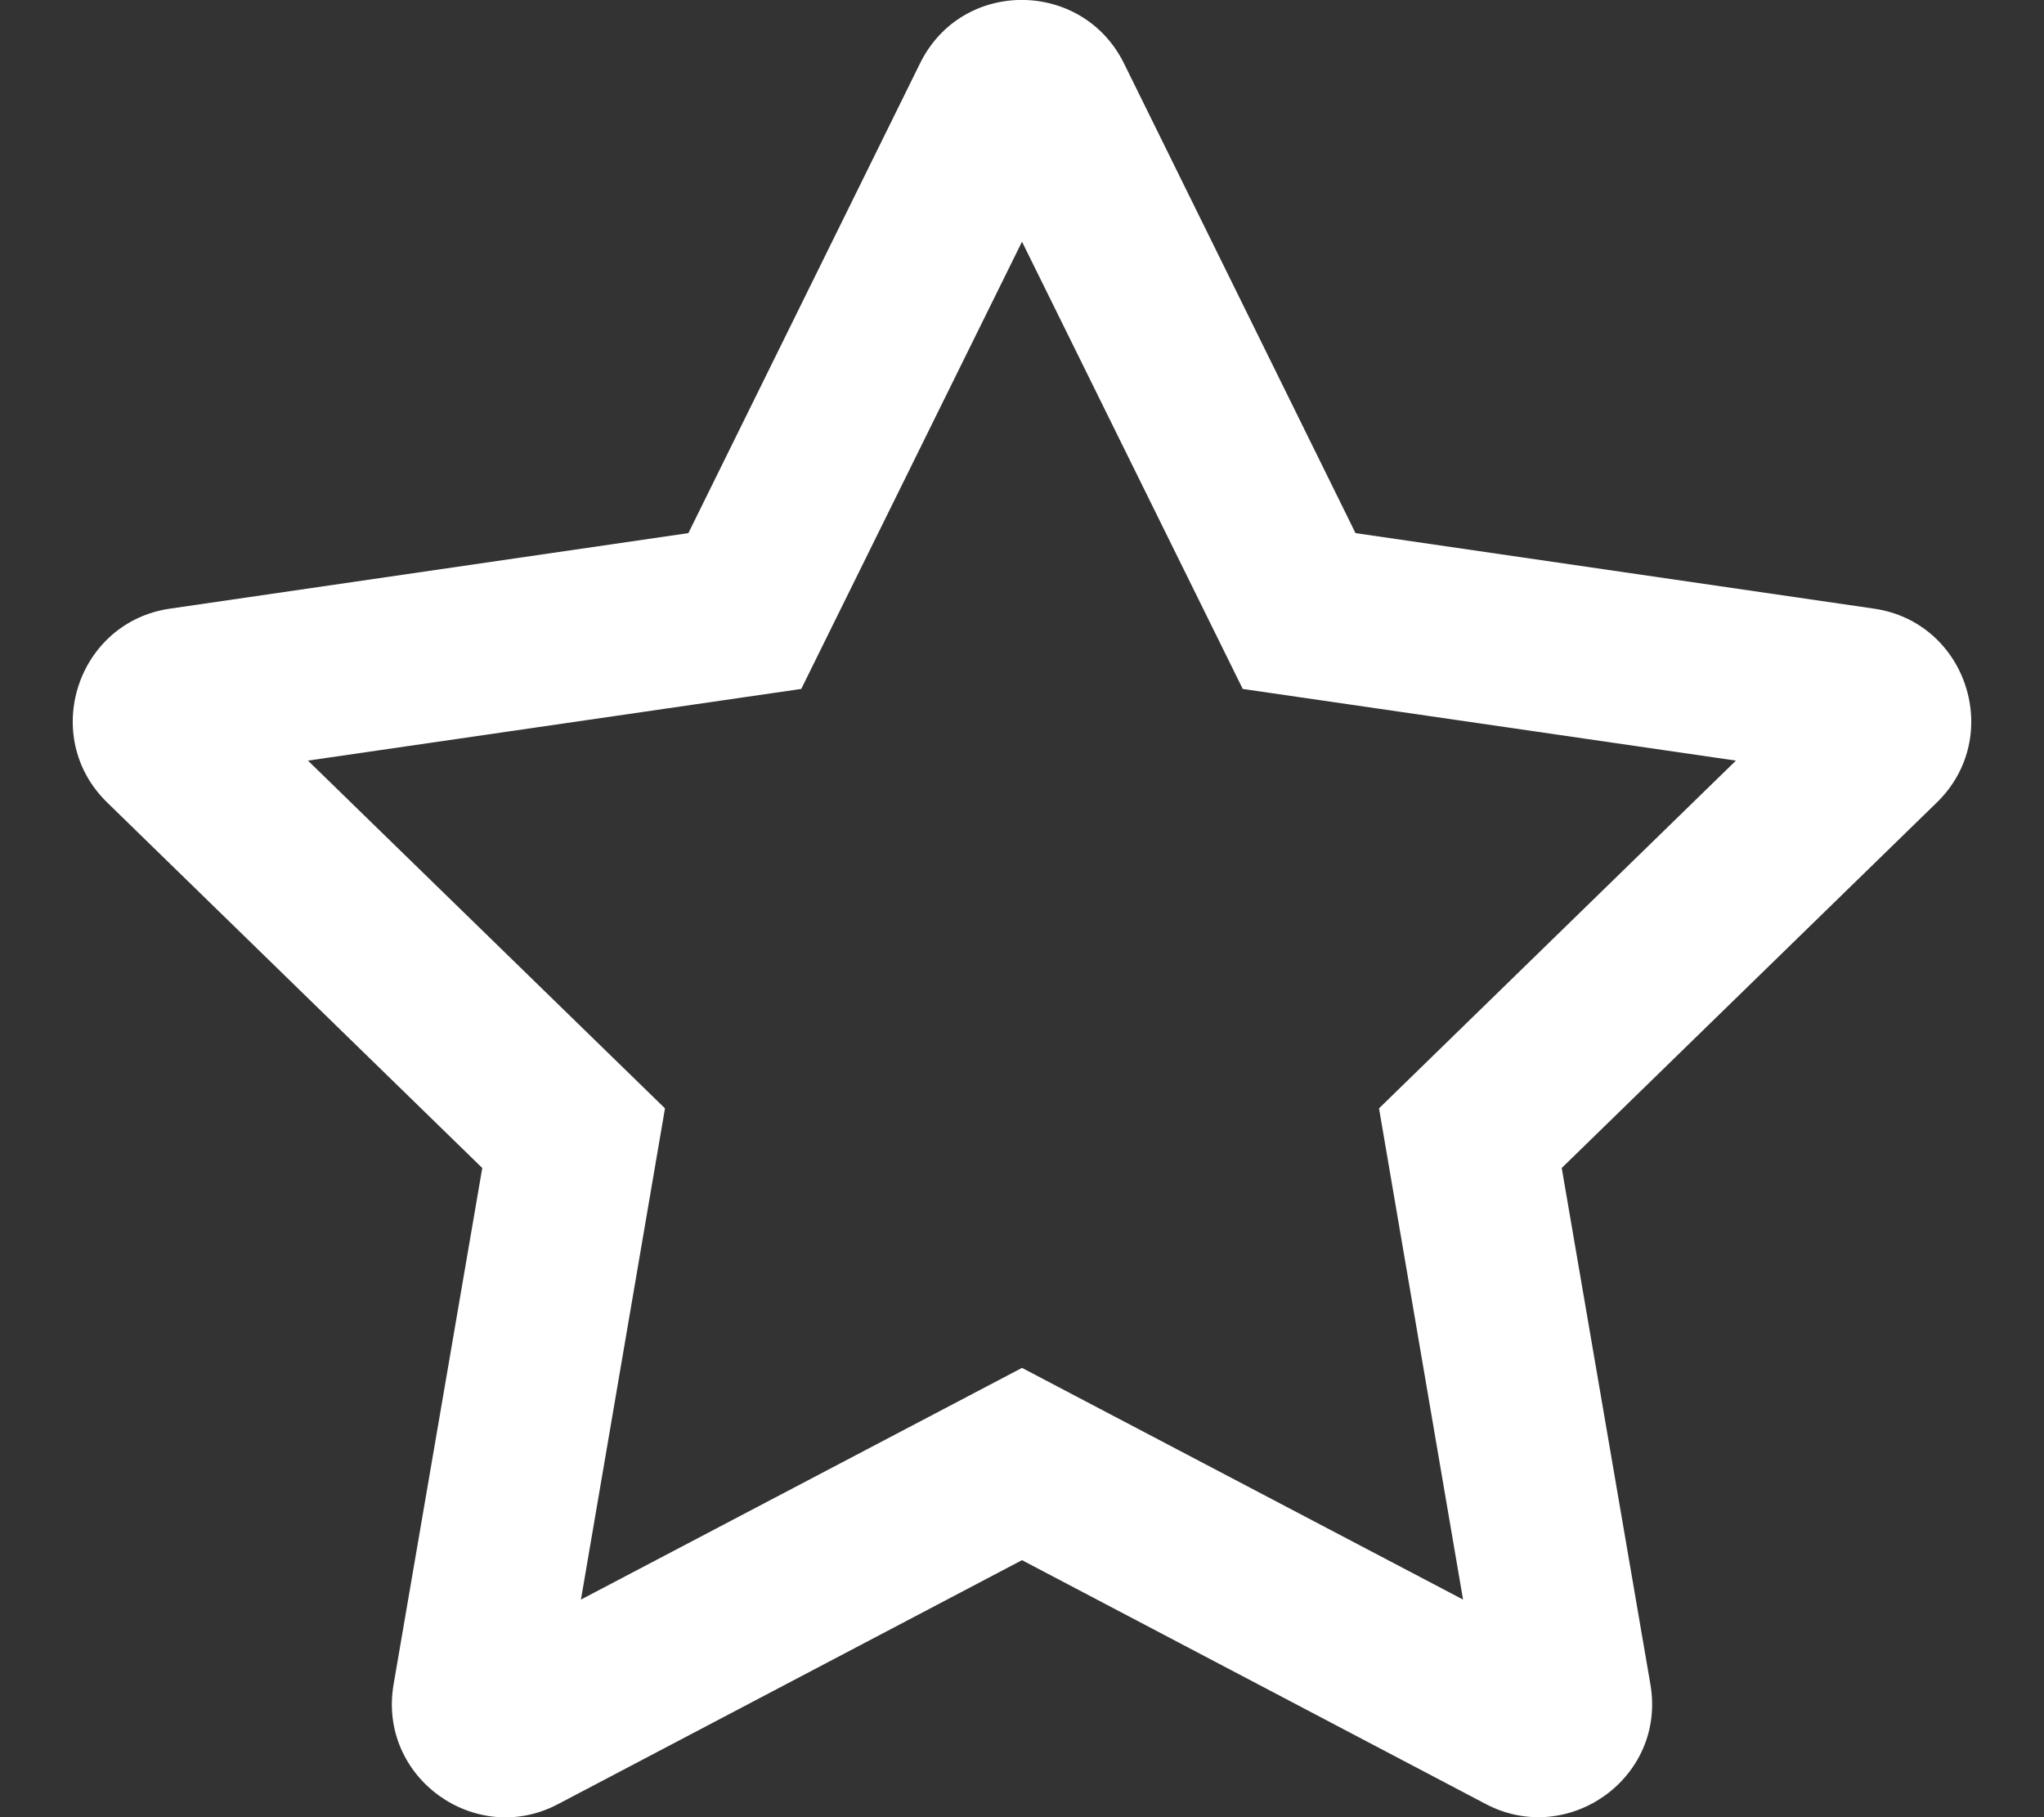 <?xml version="1.0" encoding="UTF-8"?>
<svg width="18px" height="16px" viewBox="0 0 18 16" version="1.1" xmlns="http://www.w3.org/2000/svg" xmlns:xlink="http://www.w3.org/1999/xlink">
    <rect x="0" y="0" width="18" height="16" fill="#333333" stroke="none"/>
    <title>star</title>
    <g id="Final" stroke="none" stroke-width="1" fill="none" fill-rule="evenodd">
        <path d="M4.916,15.884 L9,13.737 L13.084,15.884 C13.809,16.266 14.675,15.653 14.534,14.831 L13.753,10.284 L17.056,7.066 C17.65,6.488 17.322,5.478 16.503,5.359 L11.937,4.694 L9.897,0.556 C9.531,-0.181 8.472,-0.191 8.103,0.556 L6.062,4.694 L1.497,5.359 C0.678,5.478 0.35,6.488 0.944,7.066 L4.247,10.284 L3.466,14.831 C3.325,15.653 4.191,16.269 4.916,15.884 Z M12.884,14.084 L9,12.044 L5.116,14.084 L5.856,9.759 L2.712,6.697 L7.056,6.066 L9,2.128 L10.944,6.066 L15.287,6.697 L12.144,9.759 L12.884,14.084 Z" id="star" fill="#FFFFFF" fill-rule="nonzero"></path>
    </g>
</svg>